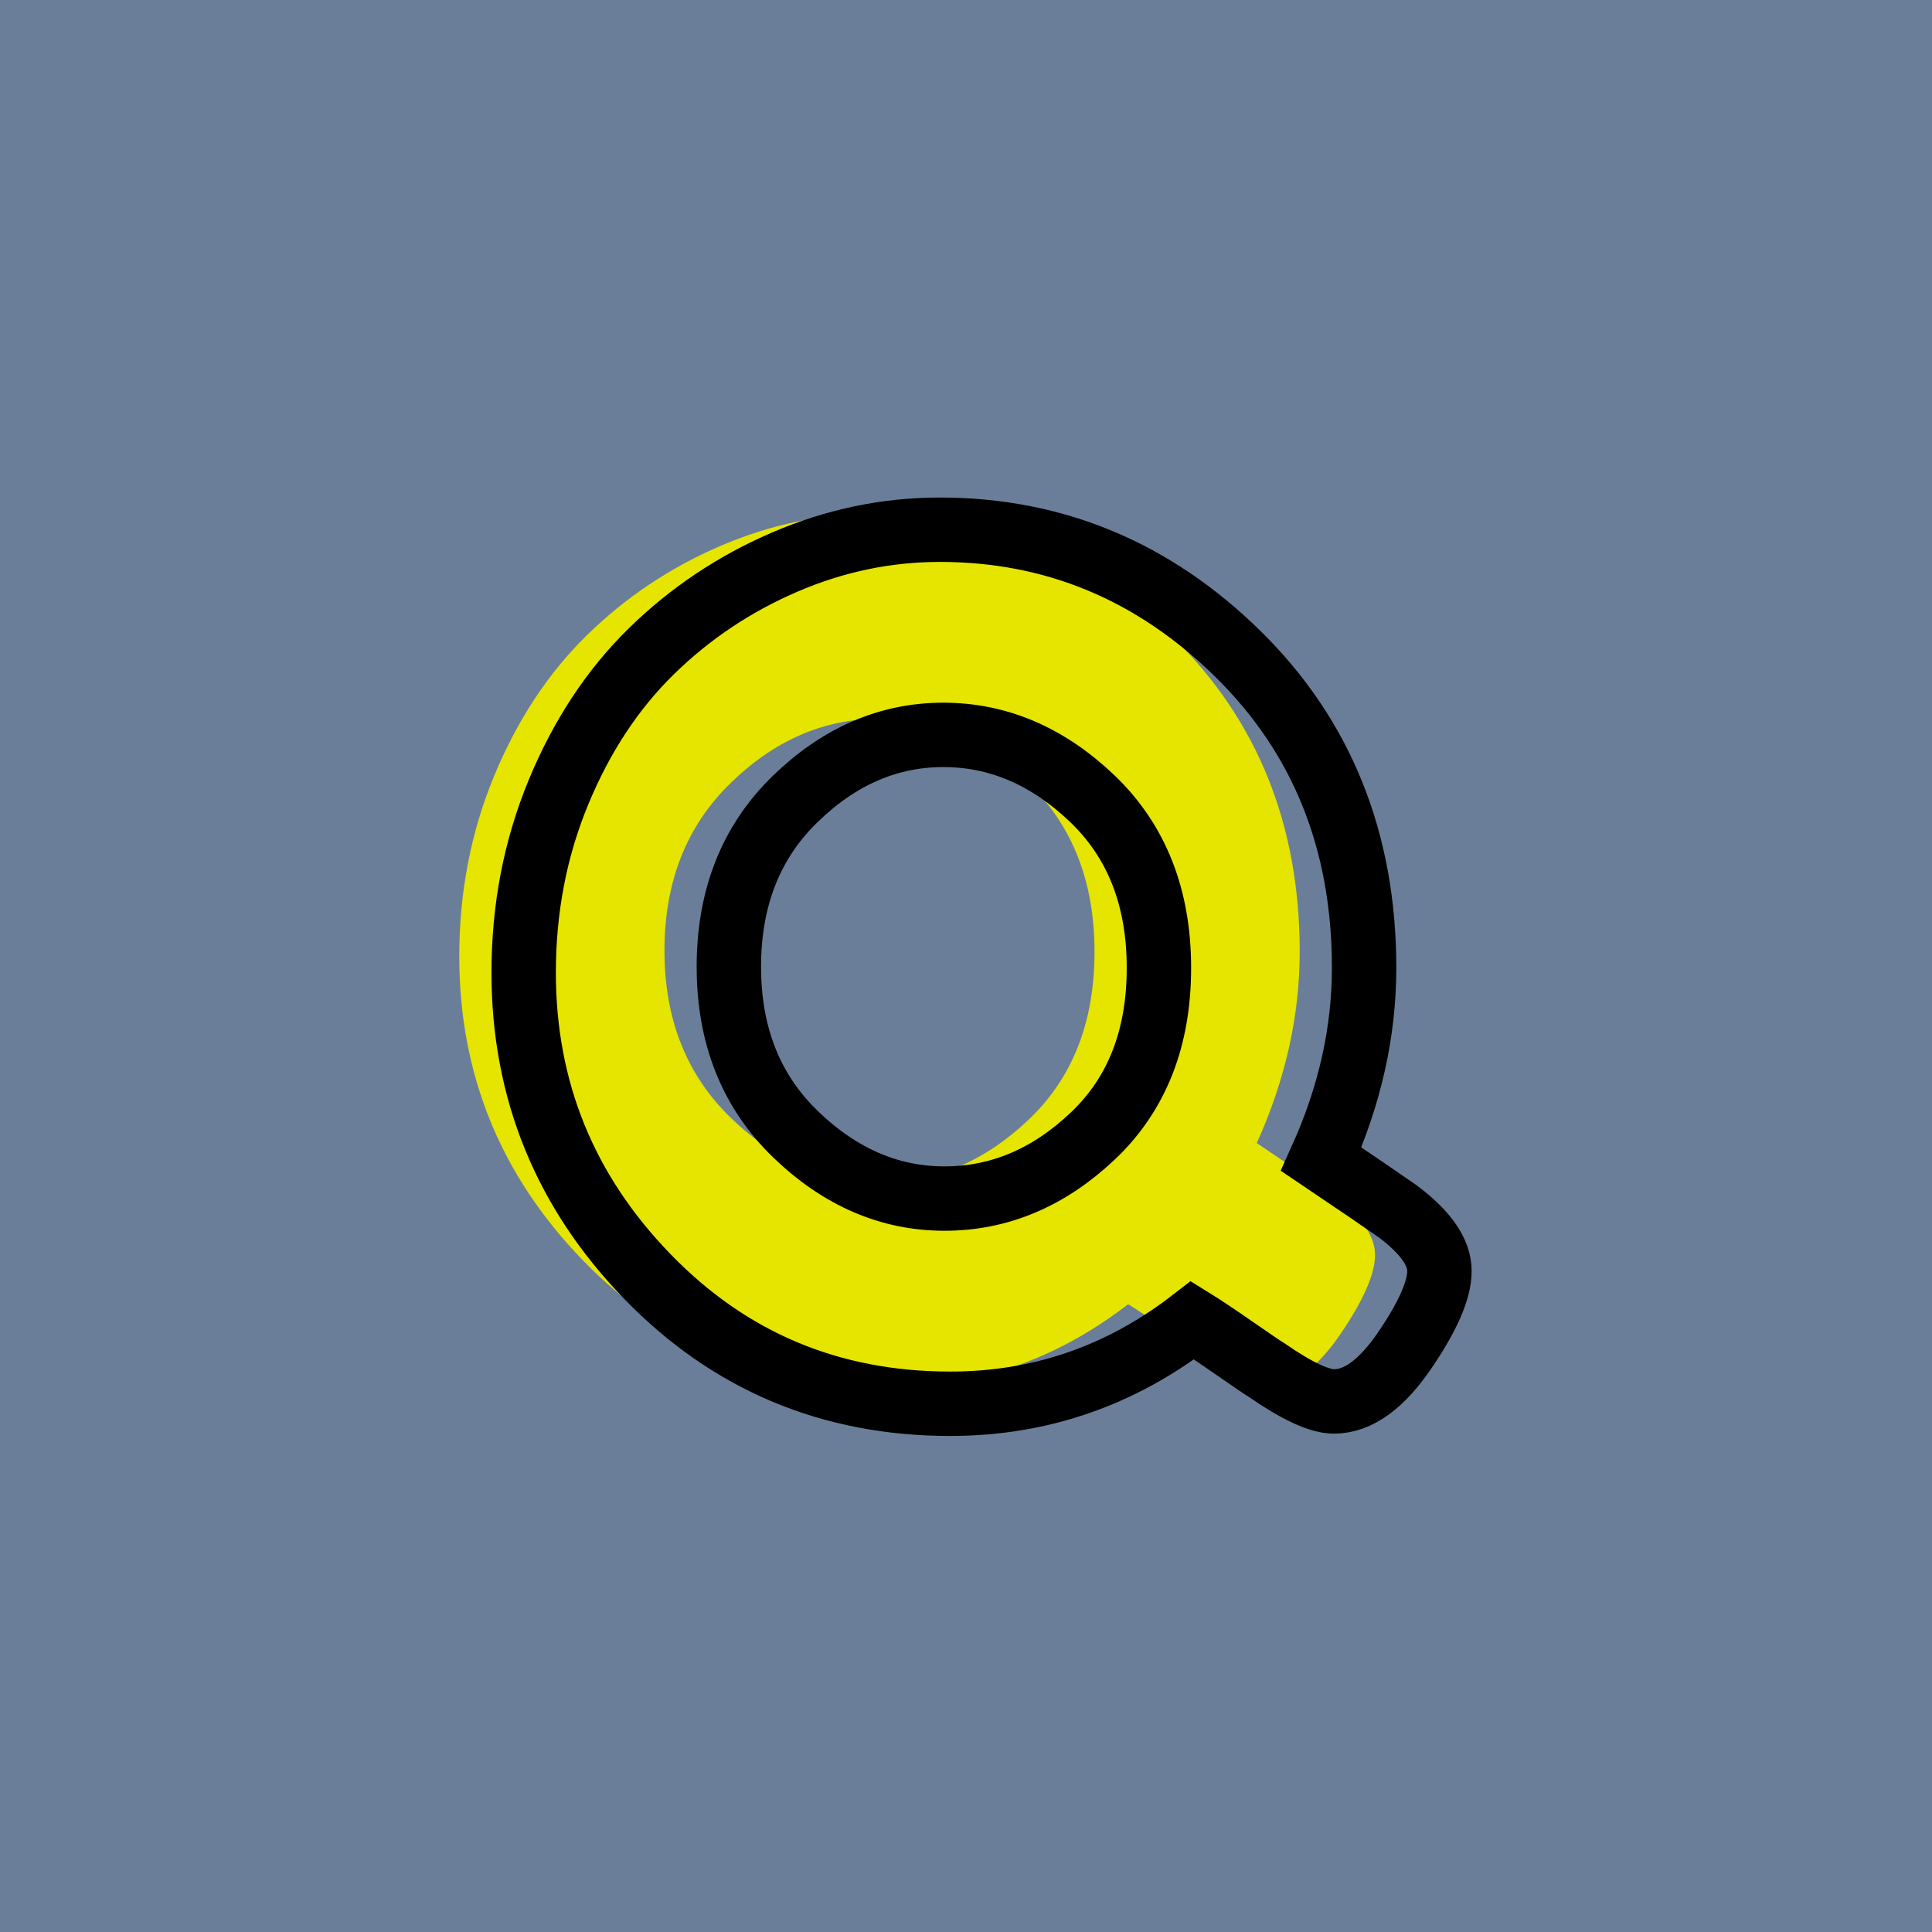 <?xml version="1.0" encoding="utf-8"?>
<!-- Generator: Adobe Illustrator 16.0.0, SVG Export Plug-In . SVG Version: 6.00 Build 0)  -->
<!DOCTYPE svg PUBLIC "-//W3C//DTD SVG 1.1//EN" "http://www.w3.org/Graphics/SVG/1.1/DTD/svg11.dtd">
<svg version="1.1" xmlns="http://www.w3.org/2000/svg" xmlns:xlink="http://www.w3.org/1999/xlink" x="0px" y="0px" width="120px"
	 height="120px" viewBox="0 0 120 120" enable-background="new 0 0 120 120" xml:space="preserve">
<g id="Layer_1">
</g>
<g id="Layer_1_copy">
</g>
<g id="Layer_1_copy_2">
</g>
<g id="Layer_1_copy_3">
</g>
<g id="Layer_1_copy_4">
</g>
<g id="Layer_1_copy_5">
</g>
<g id="Layer_1_copy_11">
</g>
<g id="Layer_1_copy_10">
</g>
<g id="Layer_1_copy_9">
</g>
<g id="Layer_1_copy_8">
</g>
<g id="Layer_1_copy_7">
</g>
<g id="Layer_1_copy_6">
</g>
<g id="Layer_1_copy_17">
</g>
<g id="Layer_1_copy_16">
</g>
<g id="Layer_1_copy_15">
</g>
<g id="Layer_1_copy_14">
</g>
<g id="Layer_1_copy_13">
	<rect x="-1" y="-1" fill="#6B7E99" width="122" height="122"/>
	<g>
		<rect y="29.67" fill-rule="evenodd" clip-rule="evenodd" fill="none" width="113.213" height="83.33"/>
		<path fill="#E5E500" d="M78.062,70.998c2.208,1.488,3.792,2.568,4.752,3.24
			c1.729,1.295,2.593,2.531,2.593,3.707c0,1.178-0.72,2.82-2.16,4.932
			c-1.44,2.113-2.905,3.169-4.392,3.169c-0.912,0-2.305-0.648-4.176-1.944
			c-0.241-0.145-0.913-0.6-2.017-1.367c-1.104-0.768-1.969-1.344-2.592-1.729
			c-4.464,3.456-9.48,5.184-15.048,5.184c-7.441,0-13.717-2.639-18.828-7.92
			c-5.112-5.279-7.668-11.566-7.668-18.863c0-3.984,0.72-7.716,2.16-11.197
			c1.439-3.479,3.359-6.395,5.76-8.747c2.399-2.352,5.159-4.2,8.279-5.544
			S51.062,31.902,54.375,31.902c7.104,0,13.271,2.568,18.504,7.703
			c5.231,5.137,7.848,11.641,7.848,19.512C80.727,63.103,79.838,67.062,78.062,70.998z
			 M41.271,59.046c0,4.272,1.379,7.739,4.14,10.403
			c2.76,2.664,5.843,3.996,9.252,3.996c3.407,0,6.479-1.295,9.216-3.888
			c2.736-2.592,4.104-6.071,4.104-10.44c0-4.367-1.38-7.871-4.139-10.512
			c-2.762-2.639-5.846-3.96-9.253-3.96c-3.409,0-6.479,1.332-9.216,3.996
			S41.271,54.773,41.271,59.046z"/>
	</g>
	<g>
		<rect x="4" y="30.67" fill-rule="evenodd" clip-rule="evenodd" fill="none" width="113.213" height="87.33"/>
		<path fill="none" stroke="#000000" stroke-width="4" stroke-miterlimit="10" d="M82.062,71.998
			c2.208,1.488,3.792,2.568,4.752,3.24c1.729,1.295,2.593,2.531,2.593,3.707
			c0,1.178-0.72,2.82-2.16,4.932c-1.44,2.113-2.905,3.169-4.392,3.169
			c-0.912,0-2.305-0.648-4.176-1.944c-0.241-0.145-0.913-0.6-2.017-1.367
			c-1.104-0.768-1.969-1.344-2.592-1.729c-4.464,3.456-9.48,5.184-15.048,5.184
			c-7.441,0-13.717-2.639-18.828-7.92c-5.112-5.279-7.668-11.566-7.668-18.863
			c0-3.984,0.72-7.716,2.16-11.197c1.439-3.479,3.359-6.395,5.76-8.747
			c2.399-2.352,5.159-4.2,8.279-5.544S55.062,32.902,58.375,32.902
			c7.104,0,13.271,2.568,18.504,7.703c5.231,5.137,7.848,11.641,7.848,19.512
			C84.727,64.103,83.838,68.062,82.062,71.998z M45.271,60.046
			c0,4.272,1.379,7.739,4.14,10.403c2.76,2.664,5.843,3.996,9.252,3.996
			c3.407,0,6.479-1.295,9.216-3.888c2.736-2.592,4.104-6.071,4.104-10.44
			c0-4.367-1.38-7.871-4.139-10.512c-2.762-2.639-5.846-3.96-9.253-3.96
			c-3.409,0-6.479,1.332-9.216,3.996S45.271,55.773,45.271,60.046z"/>
	</g>
</g>
<g id="Layer_1_copy_12">
</g>
<g id="Layer_1_copy_23">
</g>
<g id="Layer_1_copy_22">
</g>
<g id="Layer_1_copy_25">
</g>
<g id="Layer_1_copy_24">
</g>
<g id="Layer_1_copy_21">
</g>
<g id="Layer_1_copy_20">
</g>
<g id="Layer_1_copy_19">
</g>
<g id="Layer_1_copy_18">
</g>
</svg>
